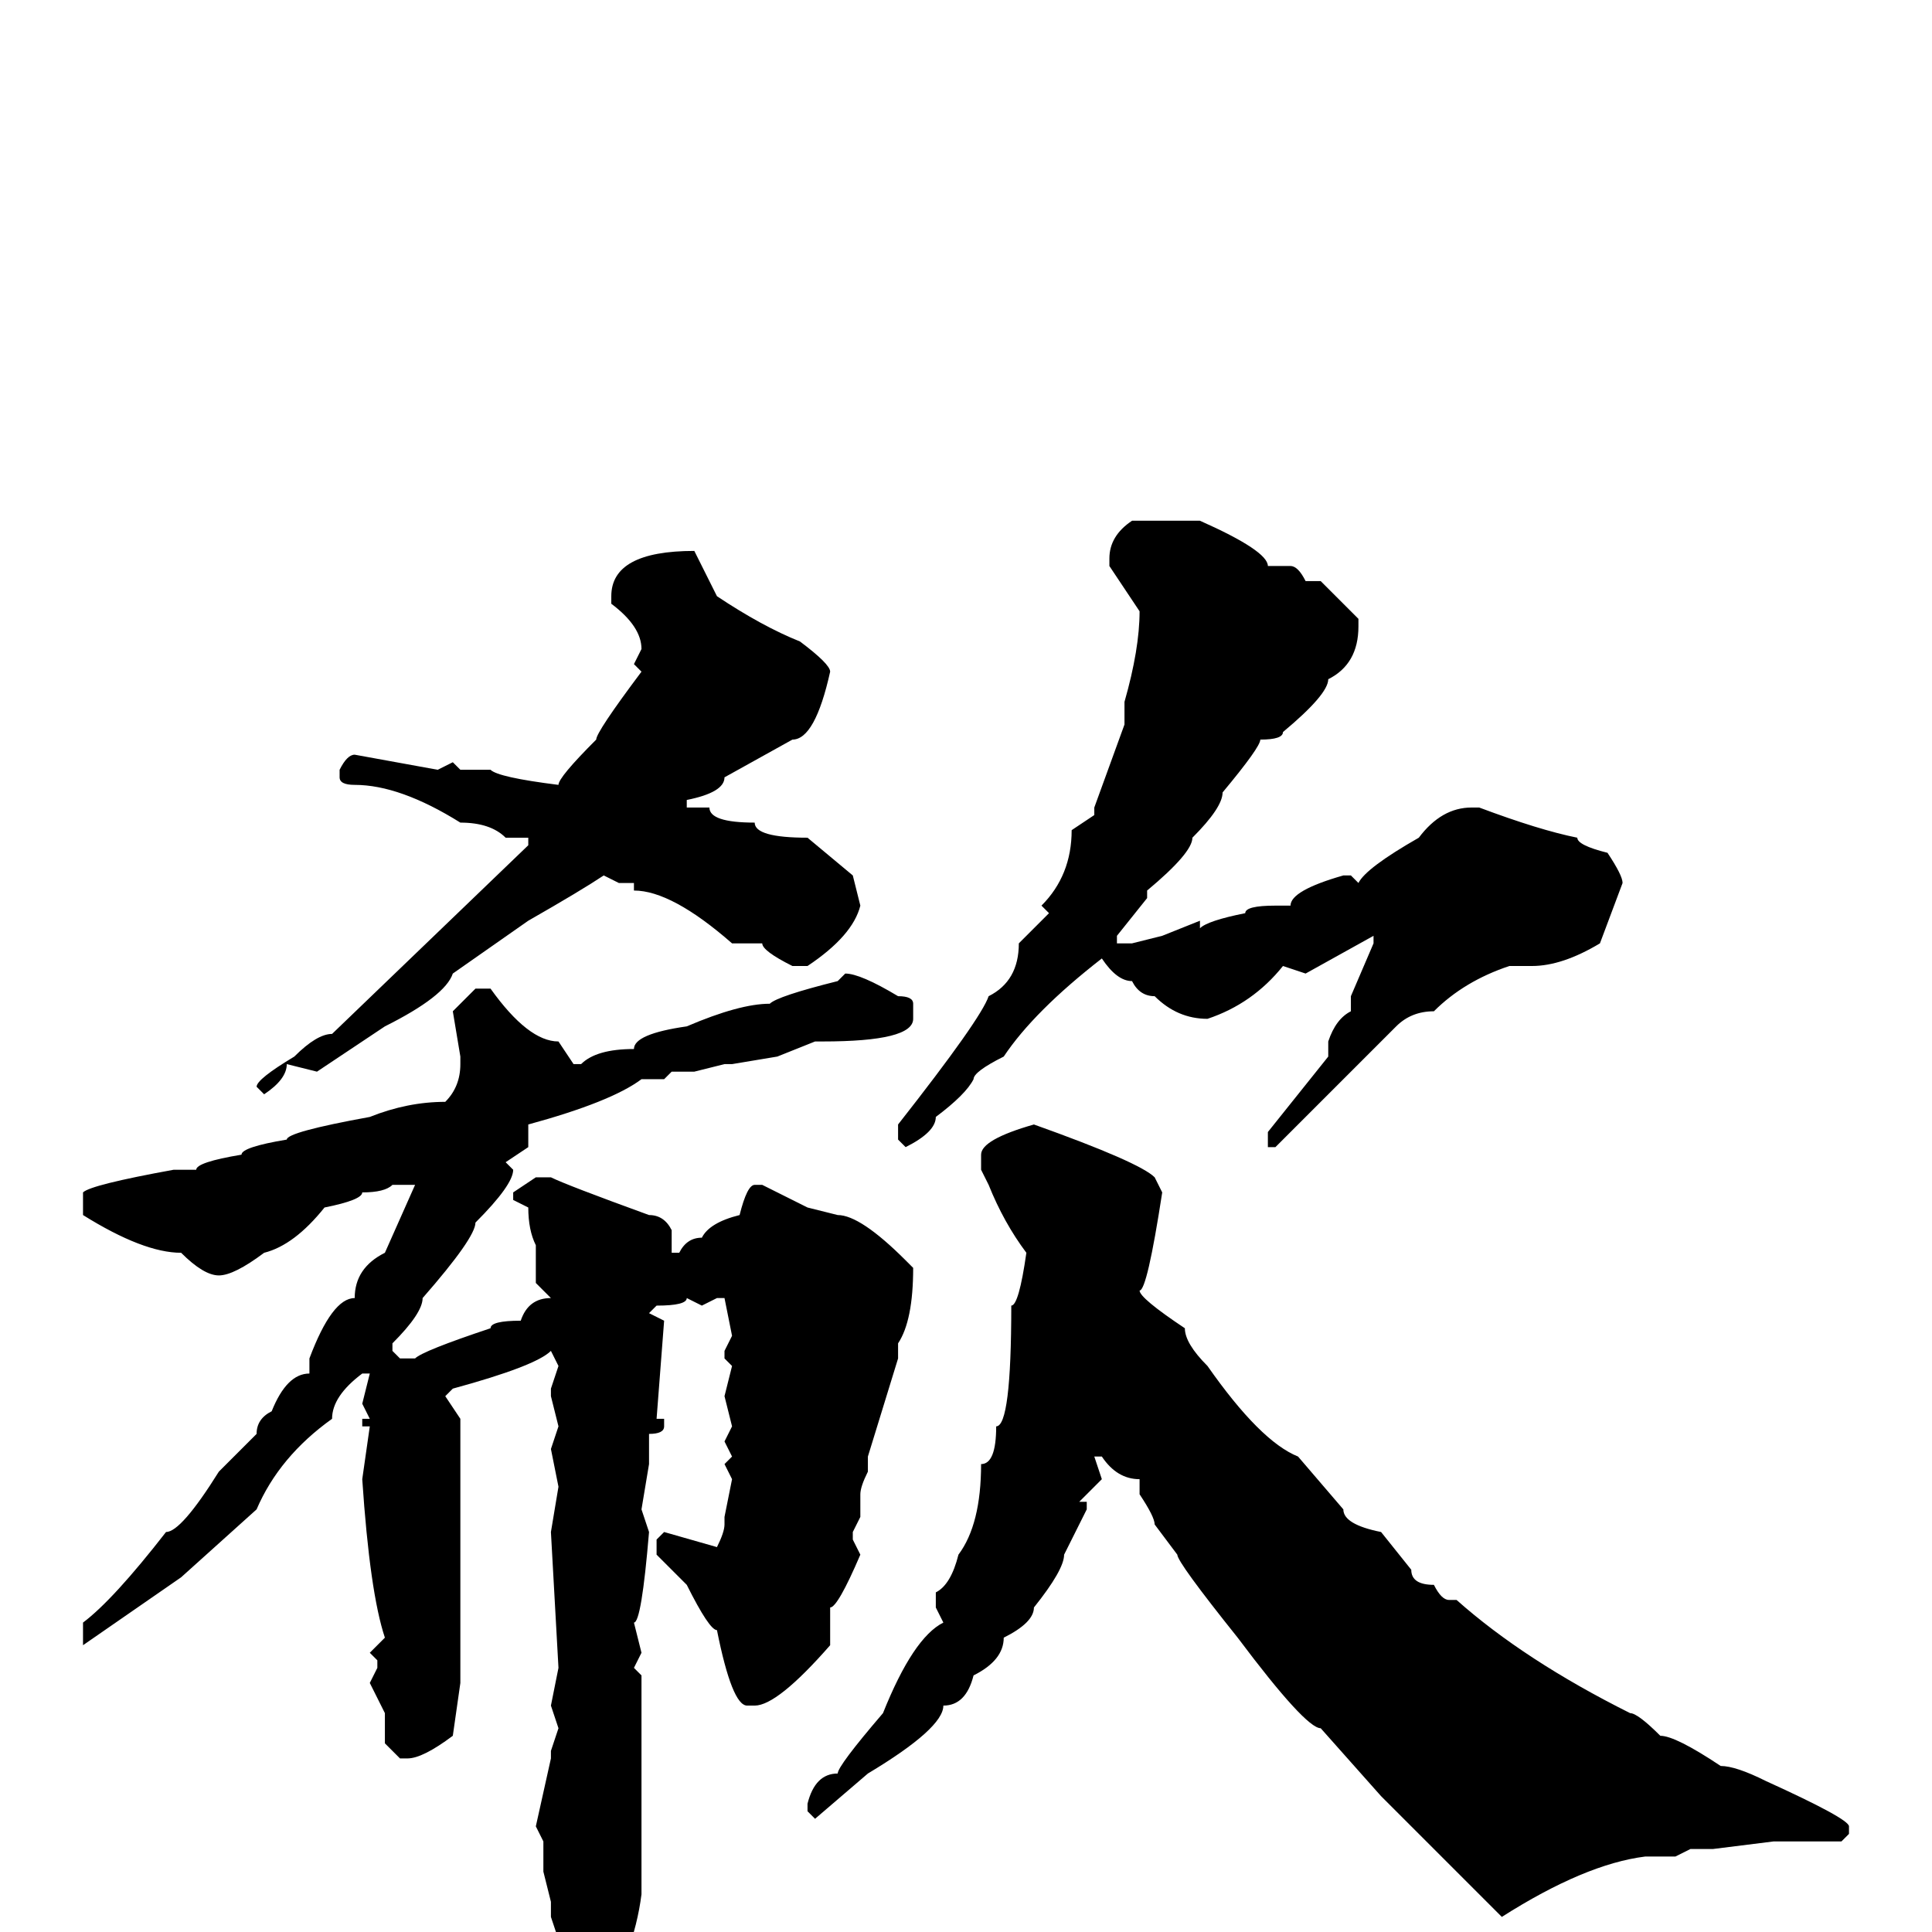 <svg xmlns="http://www.w3.org/2000/svg" viewBox="0 -256 256 256">
	<path fill="#000000" d="M150 -187H159Q168 -183 168 -181H171Q172 -181 173 -179H175L180 -174V-173Q180 -168 176 -166Q176 -164 170 -159Q170 -158 167 -158Q167 -157 162 -151Q162 -149 158 -145Q158 -143 152 -138V-137L148 -132V-131H150L154 -132L159 -134V-133Q160 -134 165 -135Q165 -136 169 -136H171Q171 -138 178 -140H179L180 -139Q181 -141 188 -145Q191 -149 195 -149H196Q204 -146 209 -145Q209 -144 213 -143Q215 -140 215 -139L212 -131Q207 -128 203 -128H200Q194 -126 190 -122Q187 -122 185 -120L169 -104H168V-106L176 -116V-118Q177 -121 179 -122V-124L182 -131V-132L173 -127L170 -128Q166 -123 160 -121Q156 -121 153 -124Q151 -124 150 -126Q148 -126 146 -129Q137 -122 133 -116Q129 -114 129 -113Q128 -111 124 -108Q124 -106 120 -104L119 -105V-107Q130 -121 131 -124Q135 -126 135 -131Q138 -134 139 -135L138 -136Q142 -140 142 -146L145 -148V-149L149 -160V-163Q151 -170 151 -175L147 -181V-182Q147 -185 150 -187ZM92 -183L95 -177Q101 -173 106 -171Q110 -168 110 -167Q108 -158 105 -158L96 -153Q96 -151 91 -150V-149H94Q94 -147 100 -147Q100 -145 107 -145L113 -140L114 -136Q113 -132 107 -128H105Q101 -130 101 -131H97Q89 -138 84 -138V-139H82L80 -140Q77 -138 70 -134L60 -127Q59 -124 51 -120L42 -114L38 -115Q38 -113 35 -111L34 -112Q34 -113 39 -116Q42 -119 44 -119L70 -144V-145H67Q65 -147 61 -147Q53 -152 47 -152Q45 -152 45 -153V-154Q46 -156 47 -156L58 -154L60 -155L61 -154H64H65Q66 -153 74 -152Q74 -153 79 -158Q79 -159 85 -167L84 -168L85 -170Q85 -173 81 -176V-177Q81 -183 92 -183ZM112 -127Q114 -127 119 -124Q121 -124 121 -123V-121Q121 -118 109 -118H108L103 -116L97 -115H96L92 -114H89L88 -113H85Q81 -110 70 -107V-104L67 -102L68 -101Q68 -99 63 -94Q63 -92 56 -84Q56 -82 52 -78V-77L53 -76H55Q56 -77 65 -80Q65 -81 69 -81Q70 -84 73 -84L71 -86V-91Q70 -93 70 -96L68 -97V-98L71 -100H73Q75 -99 86 -95Q88 -95 89 -93V-90H90Q91 -92 93 -92Q94 -94 98 -95Q99 -99 100 -99H101L107 -96L111 -95Q114 -95 120 -89L121 -88Q121 -81 119 -78V-76L115 -63V-61Q114 -59 114 -58V-55L113 -53V-52L114 -50Q111 -43 110 -43V-38Q103 -30 100 -30H99Q97 -30 95 -40Q94 -40 91 -46L89 -48L87 -50V-52L88 -53L95 -51Q96 -53 96 -54V-55L97 -60L96 -62L97 -63L96 -65L97 -67L96 -71L97 -75L96 -76V-77L97 -79L96 -84H95L93 -83L91 -84Q91 -83 87 -83L86 -82L88 -81L87 -68H88V-67Q88 -66 86 -66V-65V-62L85 -56L86 -53Q85 -41 84 -41L85 -37L84 -35L85 -34V-32V-26V-22V-18V-16V-11V-10V-7V-5Q84 3 79 11H76Q73 7 73 2L74 1L73 -2V-4L72 -8V-12L71 -14L73 -23V-24L74 -27L73 -30L74 -35L73 -53L74 -59L73 -64L74 -67L73 -71V-72L74 -75L73 -77Q71 -75 60 -72L59 -71L61 -68V-66V-64V-61V-41V-36V-35V-33L60 -26Q56 -23 54 -23H53L51 -25V-29L49 -33L50 -35V-36L49 -37L51 -39Q49 -45 48 -60L49 -67H48V-68H49L48 -70L49 -74H48Q44 -71 44 -68Q37 -63 34 -56L24 -47L11 -38V-41Q15 -44 22 -53Q24 -53 29 -61L34 -66Q34 -68 36 -69Q38 -74 41 -74V-76Q44 -84 47 -84Q47 -88 51 -90L55 -99H54H52Q51 -98 48 -98Q48 -97 43 -96Q39 -91 35 -90Q31 -87 29 -87Q27 -87 24 -90Q19 -90 11 -95V-98Q12 -99 23 -101H25H26Q26 -102 32 -103Q32 -104 38 -105Q38 -106 49 -108Q54 -110 59 -110Q61 -112 61 -115V-116L60 -122L63 -125H65Q70 -118 74 -118L76 -115H77Q79 -117 84 -117Q84 -119 91 -120Q98 -123 102 -123Q103 -124 111 -126ZM137 -107Q151 -102 153 -100L154 -98Q152 -85 151 -85Q151 -84 157 -80Q157 -78 160 -75Q167 -65 172 -63L178 -56Q178 -54 183 -53L187 -48Q187 -46 190 -46Q191 -44 192 -44H193Q202 -36 216 -29Q217 -29 220 -26Q222 -26 228 -22Q230 -22 234 -20Q245 -15 245 -14V-13L244 -12H235L227 -11H224L222 -10H218Q210 -9 199 -2L183 -18L175 -27Q173 -27 164 -39Q156 -49 156 -50L153 -54Q153 -55 151 -58V-60Q148 -60 146 -63H145L146 -60L143 -57H144V-56Q143 -54 141 -50Q141 -48 137 -43Q137 -41 133 -39Q133 -36 129 -34Q128 -30 125 -30Q125 -27 115 -21L108 -15L107 -16V-17Q108 -21 111 -21Q111 -22 117 -29Q121 -39 125 -41L124 -43V-45Q126 -46 127 -50Q130 -54 130 -62Q132 -62 132 -67Q134 -67 134 -83Q135 -83 136 -90Q133 -94 131 -99L130 -101V-103Q130 -105 137 -107Z"/>
</svg>